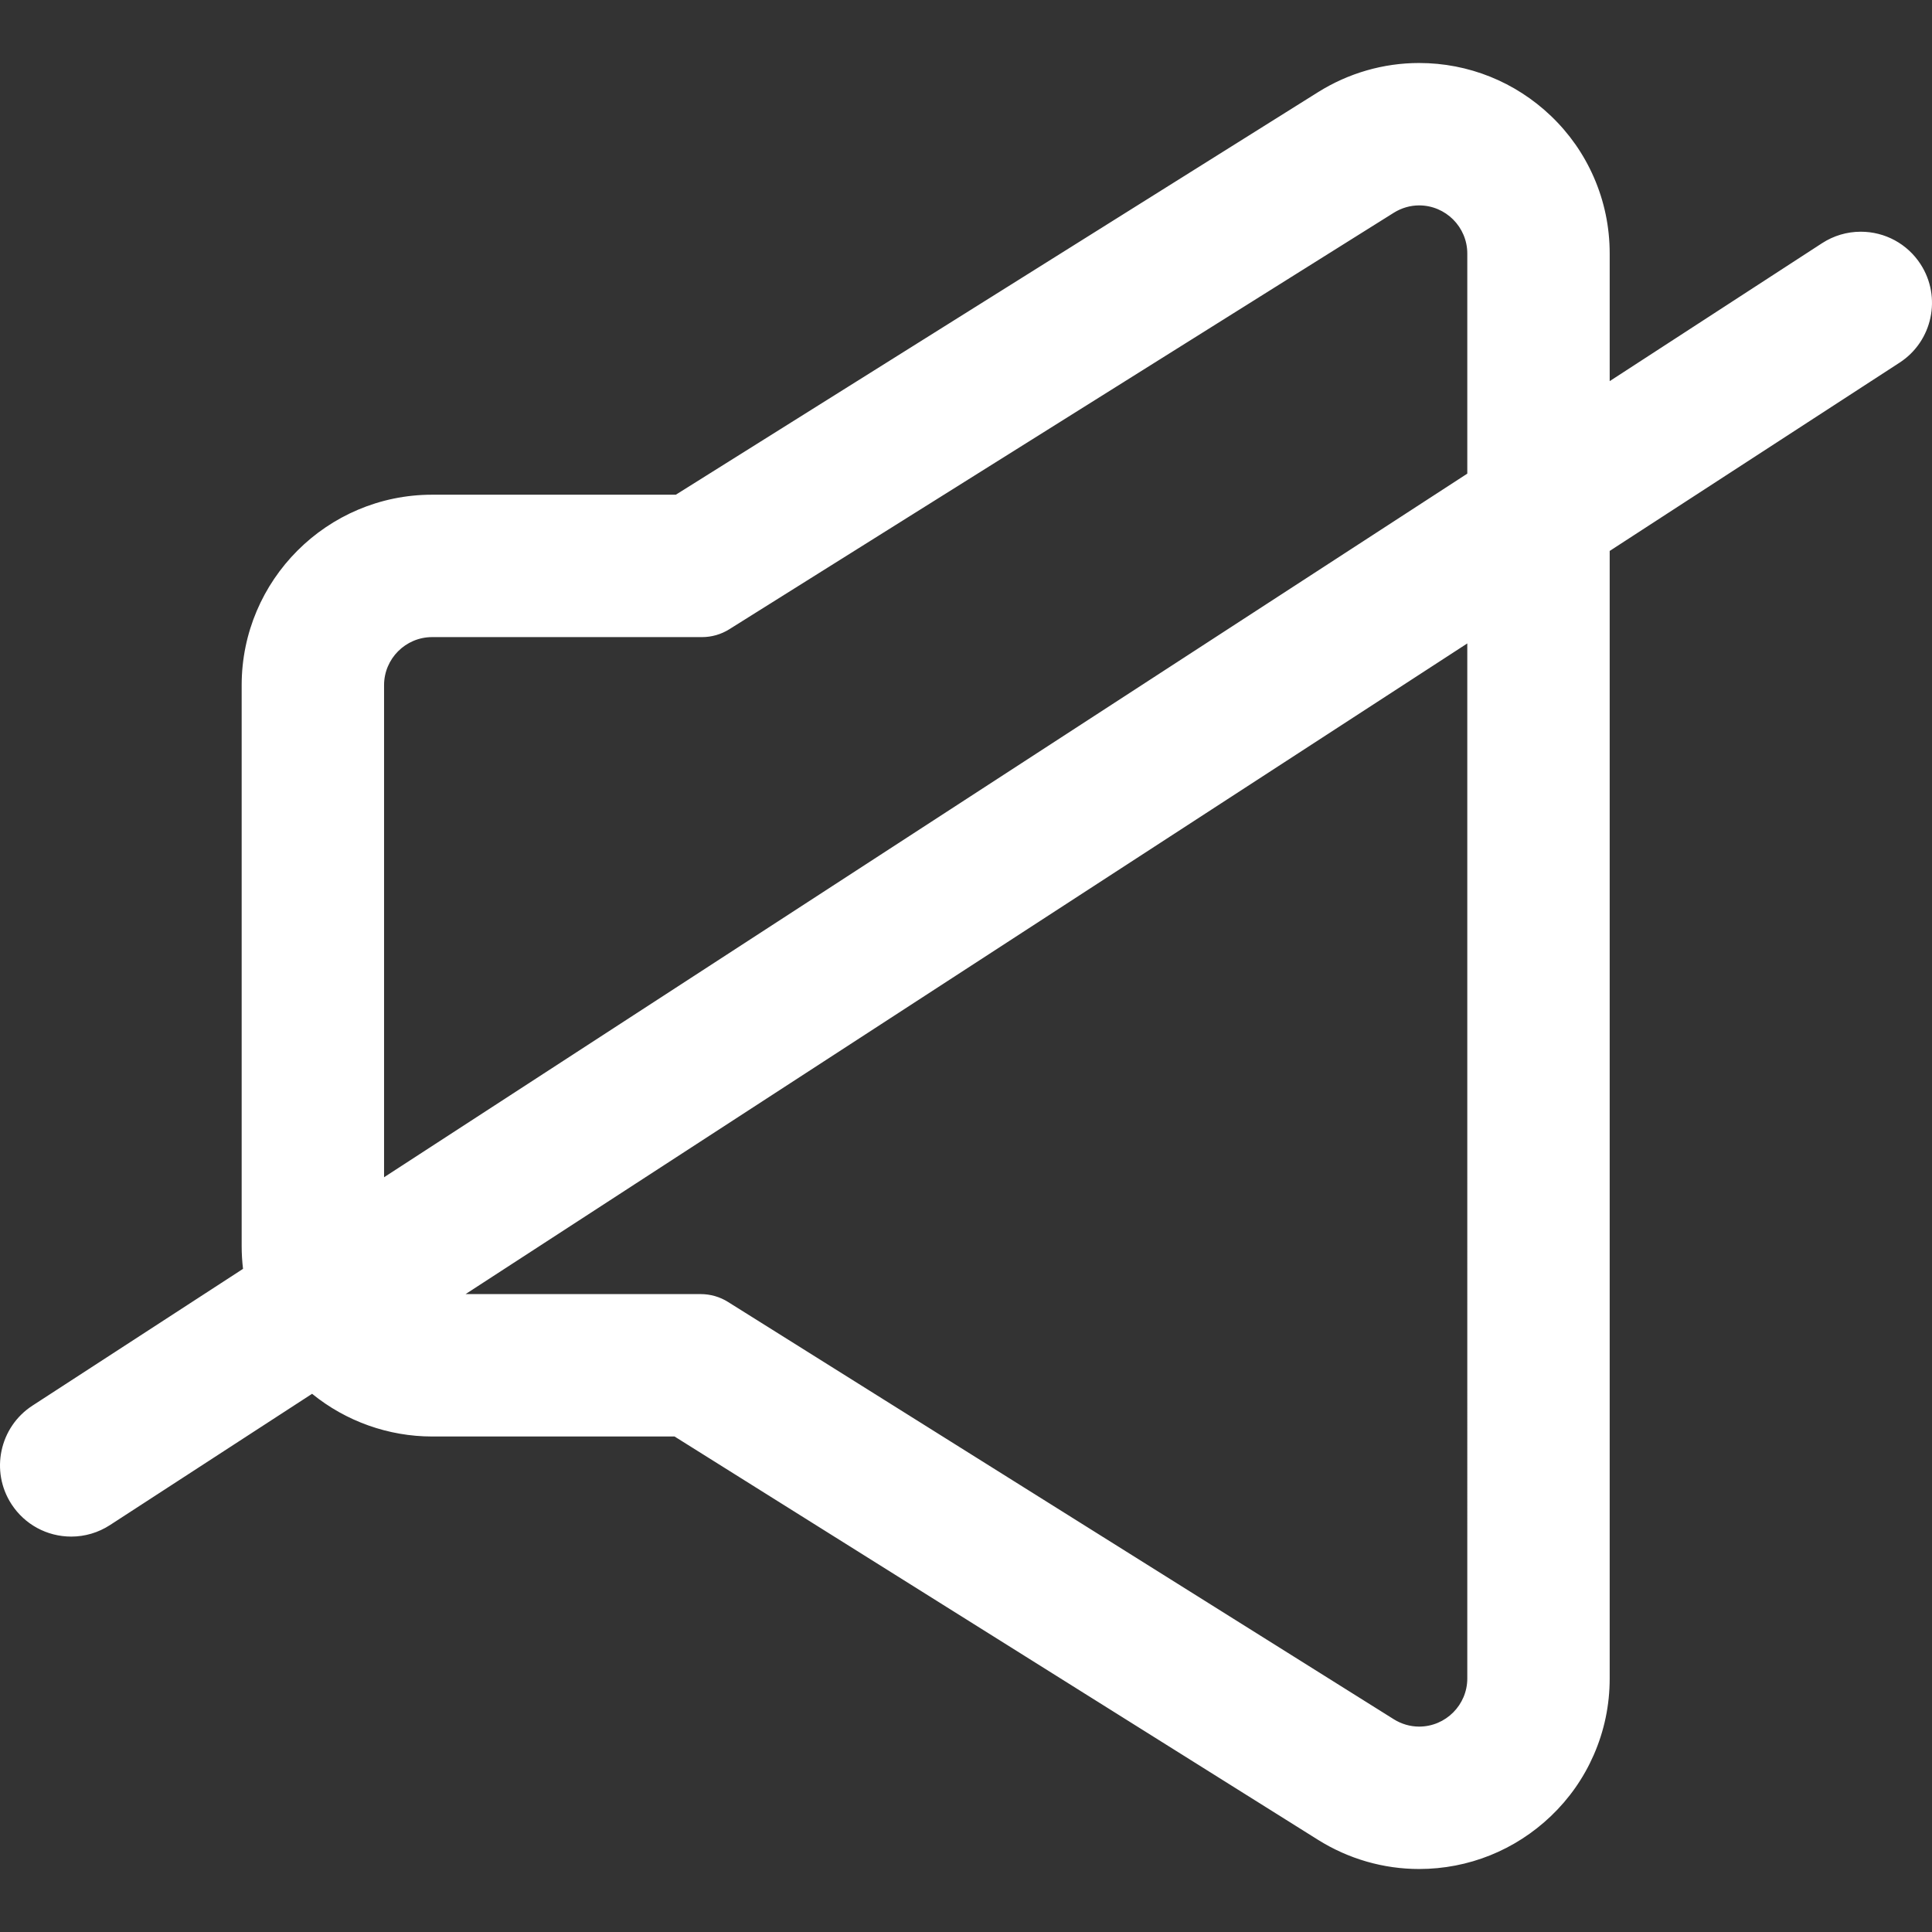 <?xml version="1.0" encoding="iso-8859-1"?>
<!-- Uploaded to: SVG Repo, www.svgrepo.com, Generator: SVG Repo Mixer Tools -->
<!DOCTYPE svg PUBLIC "-//W3C//DTD SVG 1.1//EN" "http://www.w3.org/Graphics/SVG/1.1/DTD/svg11.dtd">
<svg fill="#ffffff" version="1.1" id="Capa_1" xmlns="http://www.w3.org/2000/svg" xmlns:xlink="http://www.w3.org/1999/xlink" 
	 width="800px" height="800px" viewBox="0 0 594.792 594.792"
	 xml:space="preserve">
<rect x="0" y="0" width="594.792" height="594.792" fill="#333333" stroke="none"/>
<g>
	<g>
		<path d="M21.934,472.559c3.999,0,8.045-1.119,11.647-3.461l62.532-40.617c10.049,8.283,22.916,13.264,36.925,13.264h74.774
			l198.234,124.252c9.292,5.822,19.957,8.9,30.844,8.9c15.043,0,29.335-5.738,40.245-16.158c5.569-5.32,9.958-11.582,13.043-18.615
			c3.242-7.387,4.885-15.258,4.885-23.391V297.52v-0.247v-127.93l89.483-58.123c9.921-6.444,12.738-19.711,6.295-29.631
			s-19.71-12.739-29.631-6.295l-66.146,42.965v-40.2c0-8.134-1.644-16.005-4.886-23.393c-3.086-7.031-7.474-13.294-13.044-18.613
			c-10.91-10.421-25.203-16.159-40.245-16.159c-10.887,0-21.552,3.078-30.844,8.902L208.207,152.802h-75.168
			c-32.059,0-58.14,26.082-58.14,58.14v172.664c0,2.463,0.155,4.893,0.455,7.277l-65.107,42.289
			c-9.921,6.445-12.739,19.711-6.295,29.631C8.053,469.122,14.922,472.559,21.934,472.559z M452.226,297.273v0.247v219.213
			c0,8.971-7.364,15.324-15.335,15.324c-2.715,0-5.502-0.738-8.091-2.359L223.855,401.241c-2.435-1.527-5.251-2.336-8.125-2.336
			h-74.083L452.225,197.17L452.226,297.273L452.226,297.273z M117.738,210.942c0-8.45,6.85-15.3,15.3-15.3h83.086
			c2.874,0,5.69-0.81,8.125-2.336l204.548-128.21c2.59-1.623,5.375-2.36,8.092-2.36c7.971,0,15.335,6.355,15.335,15.325v68.025
			L117.738,363.352V210.942z"/>
		<path d="M436.891,575.397c-10.979,0-21.736-3.104-31.109-8.977L207.669,442.245h-74.63c-13.429,0-26.539-4.666-36.959-13.146
			l-62.226,40.418c-3.564,2.317-7.686,3.542-11.92,3.542c-7.464,0-14.343-3.732-18.402-9.983
			c-6.584-10.135-3.694-23.737,6.442-30.322l64.846-42.119c-0.279-2.324-0.42-4.687-0.42-7.028V210.942
			c0-32.334,26.306-58.64,58.64-58.64h75.024L405.78,28.373c9.372-5.874,20.129-8.978,31.109-8.978
			c15.172,0,29.588,5.788,40.591,16.297c5.616,5.363,10.043,11.68,13.156,18.774c3.27,7.451,4.928,15.389,4.928,23.593v39.279
			l65.374-42.463c3.565-2.316,7.688-3.54,11.921-3.54c7.463,0,14.342,3.731,18.401,9.982c6.584,10.137,3.694,23.739-6.441,30.323
			l-89.256,57.975v347.118c0,8.206-1.657,16.144-4.927,23.592c-3.11,7.091-7.536,13.408-13.155,18.775
			C466.478,569.61,452.062,575.397,436.891,575.397z M96.148,427.862l0.283,0.233c10.287,8.479,23.288,13.149,36.607,13.149h74.917
			l0.122,0.076l198.234,124.252c9.213,5.772,19.787,8.824,30.578,8.824c14.913,0,29.083-5.689,39.899-16.02
			c5.523-5.276,9.874-11.485,12.931-18.455c3.214-7.32,4.843-15.123,4.843-23.189V169.072l0.228-0.148l89.483-58.123
			c9.673-6.283,12.432-19.266,6.148-28.939c-3.875-5.965-10.44-9.527-17.563-9.527c-4.04,0-7.974,1.168-11.376,3.379l-66.919,43.466
			V78.06c0-8.065-1.63-15.868-4.844-23.192c-3.06-6.972-7.411-13.181-12.932-18.452c-10.815-10.331-24.985-16.021-39.899-16.021
			c-10.792,0-21.366,3.052-30.578,8.826L208.35,153.302h-75.312c-31.783,0-57.64,25.857-57.64,57.64v172.664
			c0,2.404,0.151,4.832,0.451,7.215l0.039,0.312l-0.263,0.17l-65.107,42.289c-9.674,6.285-12.432,19.267-6.148,28.939
			c3.874,5.967,10.439,9.528,17.563,9.528c4.04,0,7.973-1.169,11.375-3.38L96.148,427.862z M436.891,532.557
			c-2.922,0-5.812-0.842-8.356-2.436L223.59,401.665c-2.357-1.479-5.075-2.26-7.86-2.26h-75.771L452.725,196.25l0.001,320.483
			C452.726,525.458,445.622,532.557,436.891,532.557z M143.334,398.405h72.396c2.974,0,5.875,0.834,8.391,2.412l204.944,128.457
			c2.385,1.494,5.091,2.283,7.825,2.283c8.18,0,14.835-6.65,14.835-14.824l-0.001-318.642L143.334,398.405z M117.238,364.273
			V210.942c0-8.712,7.088-15.8,15.8-15.8h83.086c2.784,0,5.501-0.781,7.86-2.26l204.548-128.21c2.545-1.594,5.435-2.437,8.357-2.437
			c8.731,0,15.835,7.099,15.835,15.825v68.297l-0.228,0.148L117.238,364.273z M133.039,196.142c-8.161,0-14.8,6.639-14.8,14.8
			v151.489l333.487-216.617V78.06c0-8.174-6.655-14.825-14.835-14.825c-2.735,0-5.441,0.79-7.826,2.284l-204.548,128.21
			c-2.518,1.578-5.419,2.412-8.391,2.412H133.039z"/>
	</g>
</g>
</svg>